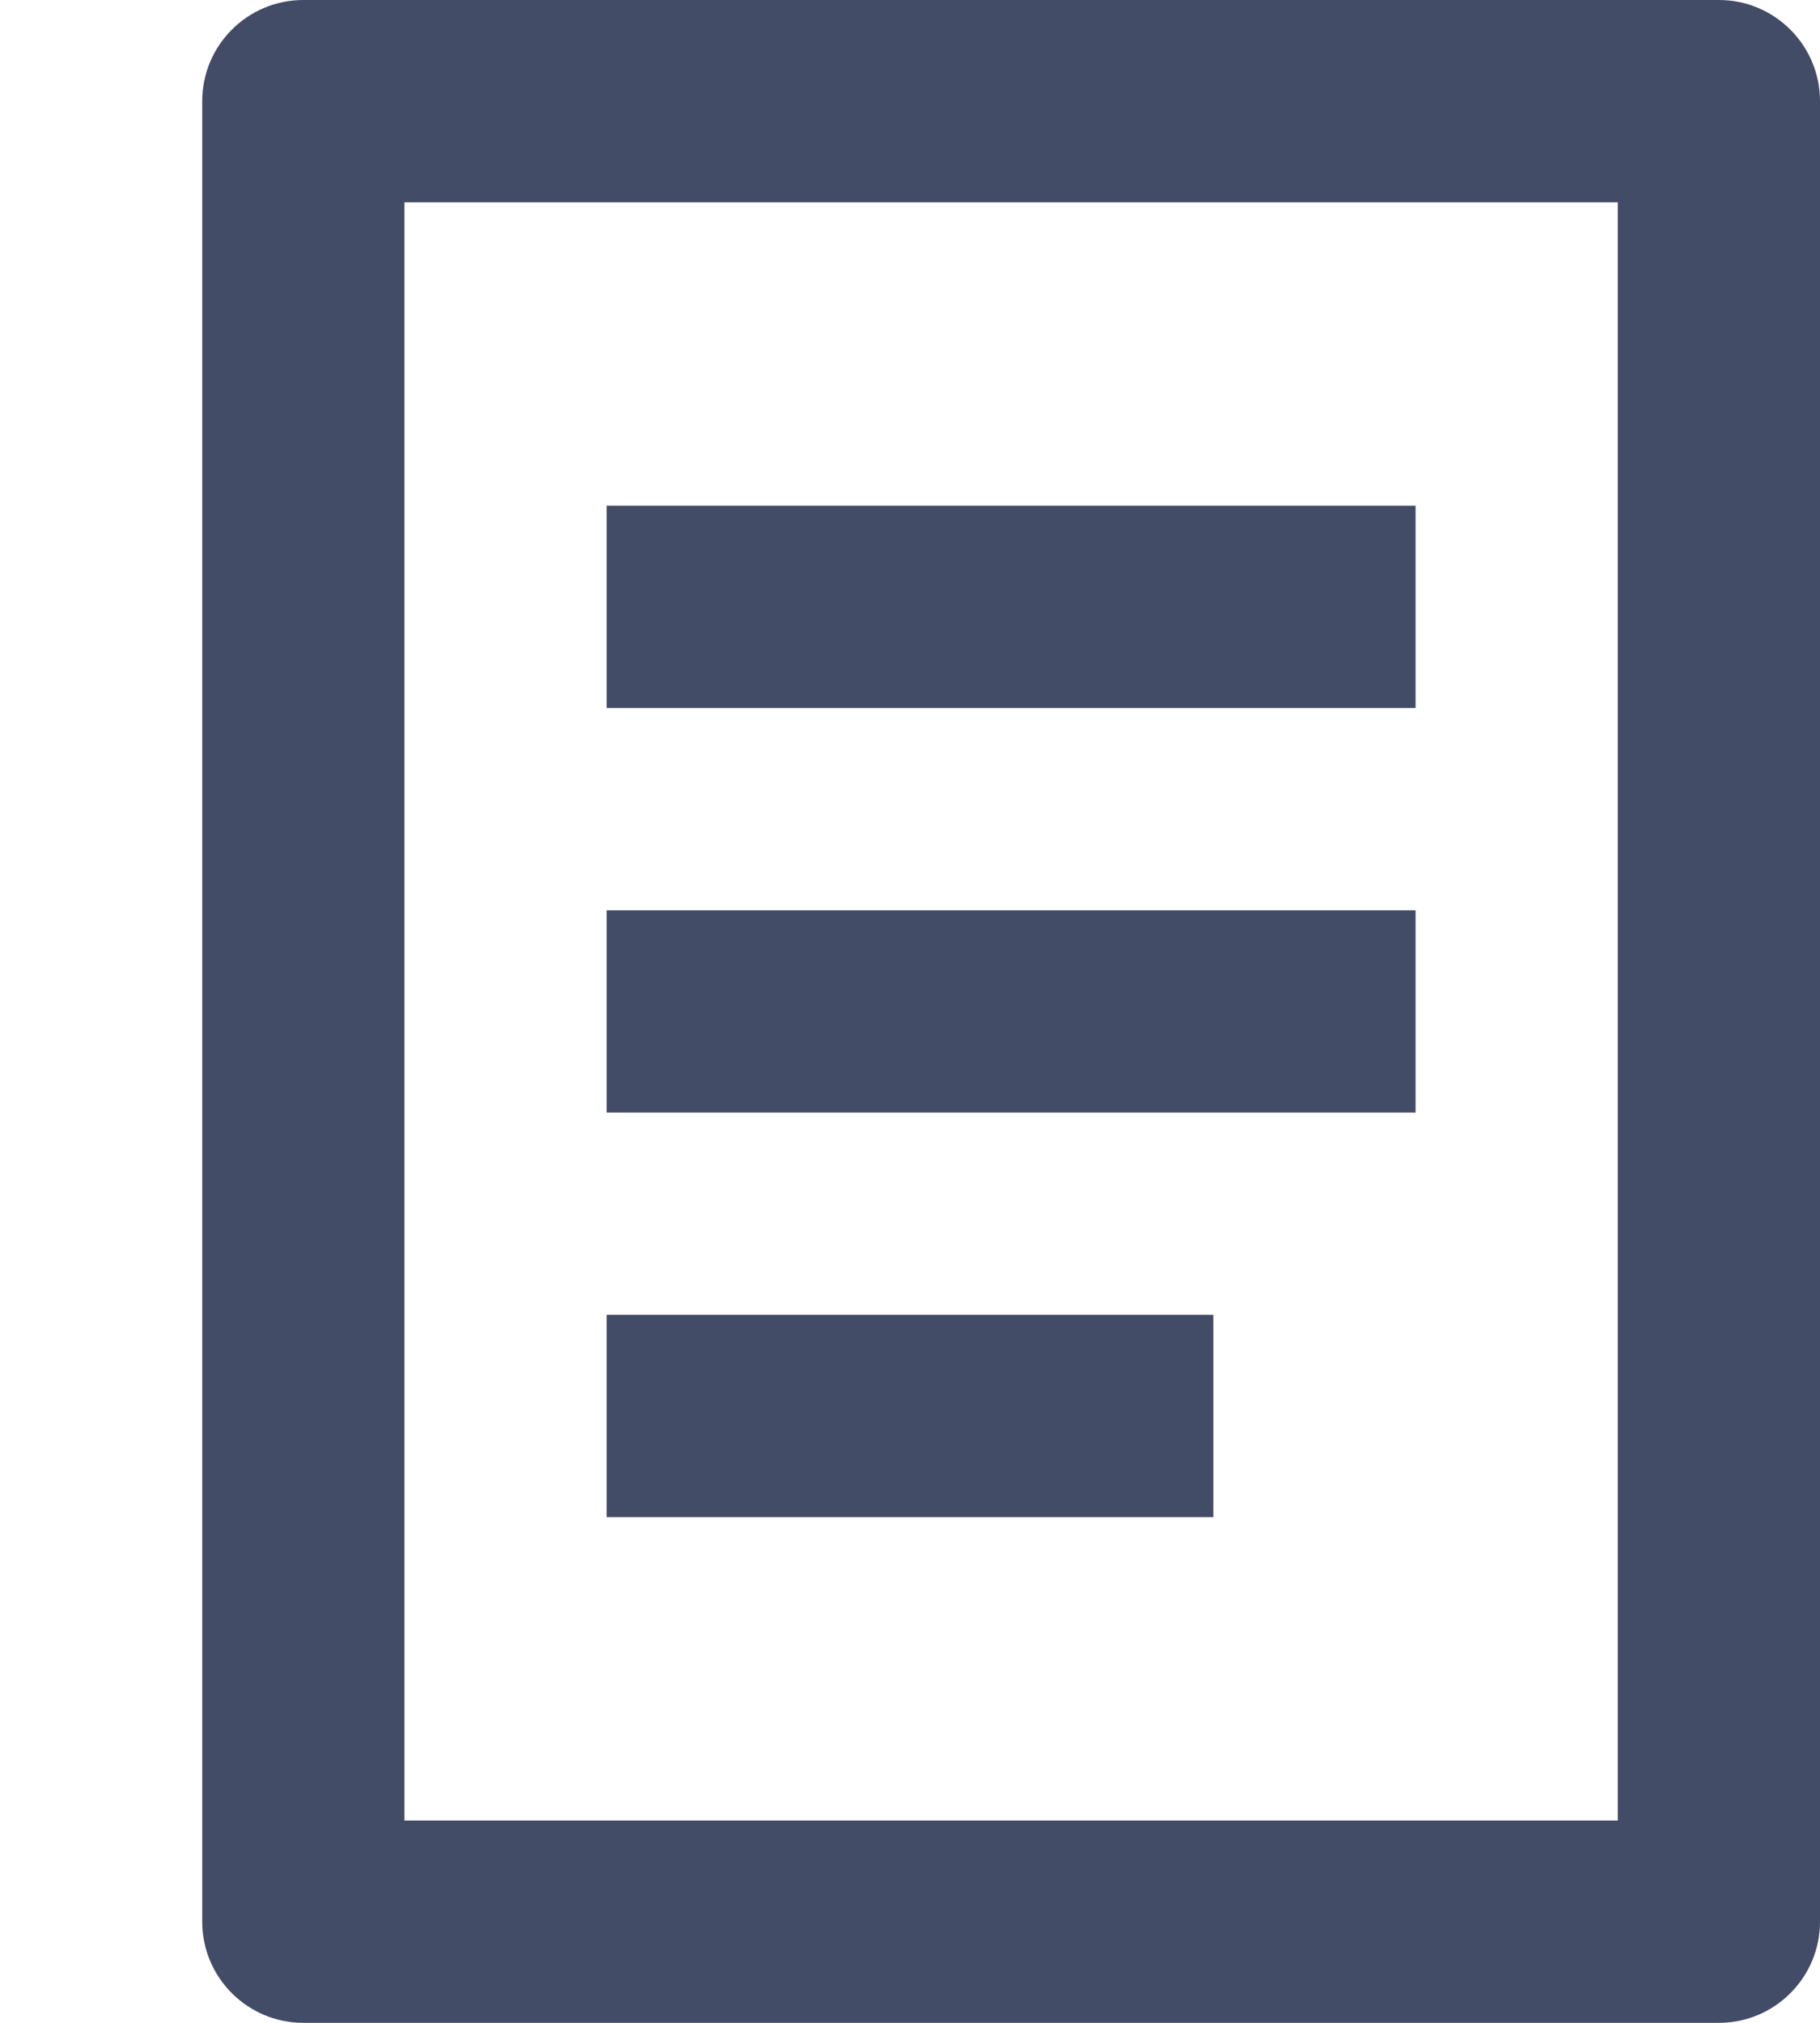 <?xml version="1.0" encoding="utf-8"?>
<!-- Generator: Adobe Illustrator 24.0.1, SVG Export Plug-In . SVG Version: 6.00 Build 0)  -->
<svg
  version="1.1"
  id="图层_1"
  xmlns="http://www.w3.org/2000/svg"
  xmlns:xlink="http://www.w3.org/1999/xlink"
  x="0px"
  y="0px"
  viewBox="0 0 18 20"
  style="enable-background:new 0 0 18 20;"
  xml:space="preserve"
>
  <style type="text/css">
    .st0 {
      fill: #333333;
    }
  </style>
  <title>我的应用</title>
  <path
    d="M17,0 C17.552,0 18,0.448 18,1 L18,19 C18,19.552 17.552,20 17,20 L3,20 C2.448,20 2,19.552 2,19 L2,1 C2,0.448 2.448,0 3,0 L17,0 Z M16,2 L4,2 L4,18 L16,18 L16,2 Z M12,13 L12,15 L6,15 L6,13 L12,13 Z M14,9 L14,11 L6,11 L6,9 L14,9 Z M14,5 L14,7 L6,7 L6,5 L14,5 Z"
    id="order-o-订单-线"
    fill="#434C67"
  ></path>
</svg>
